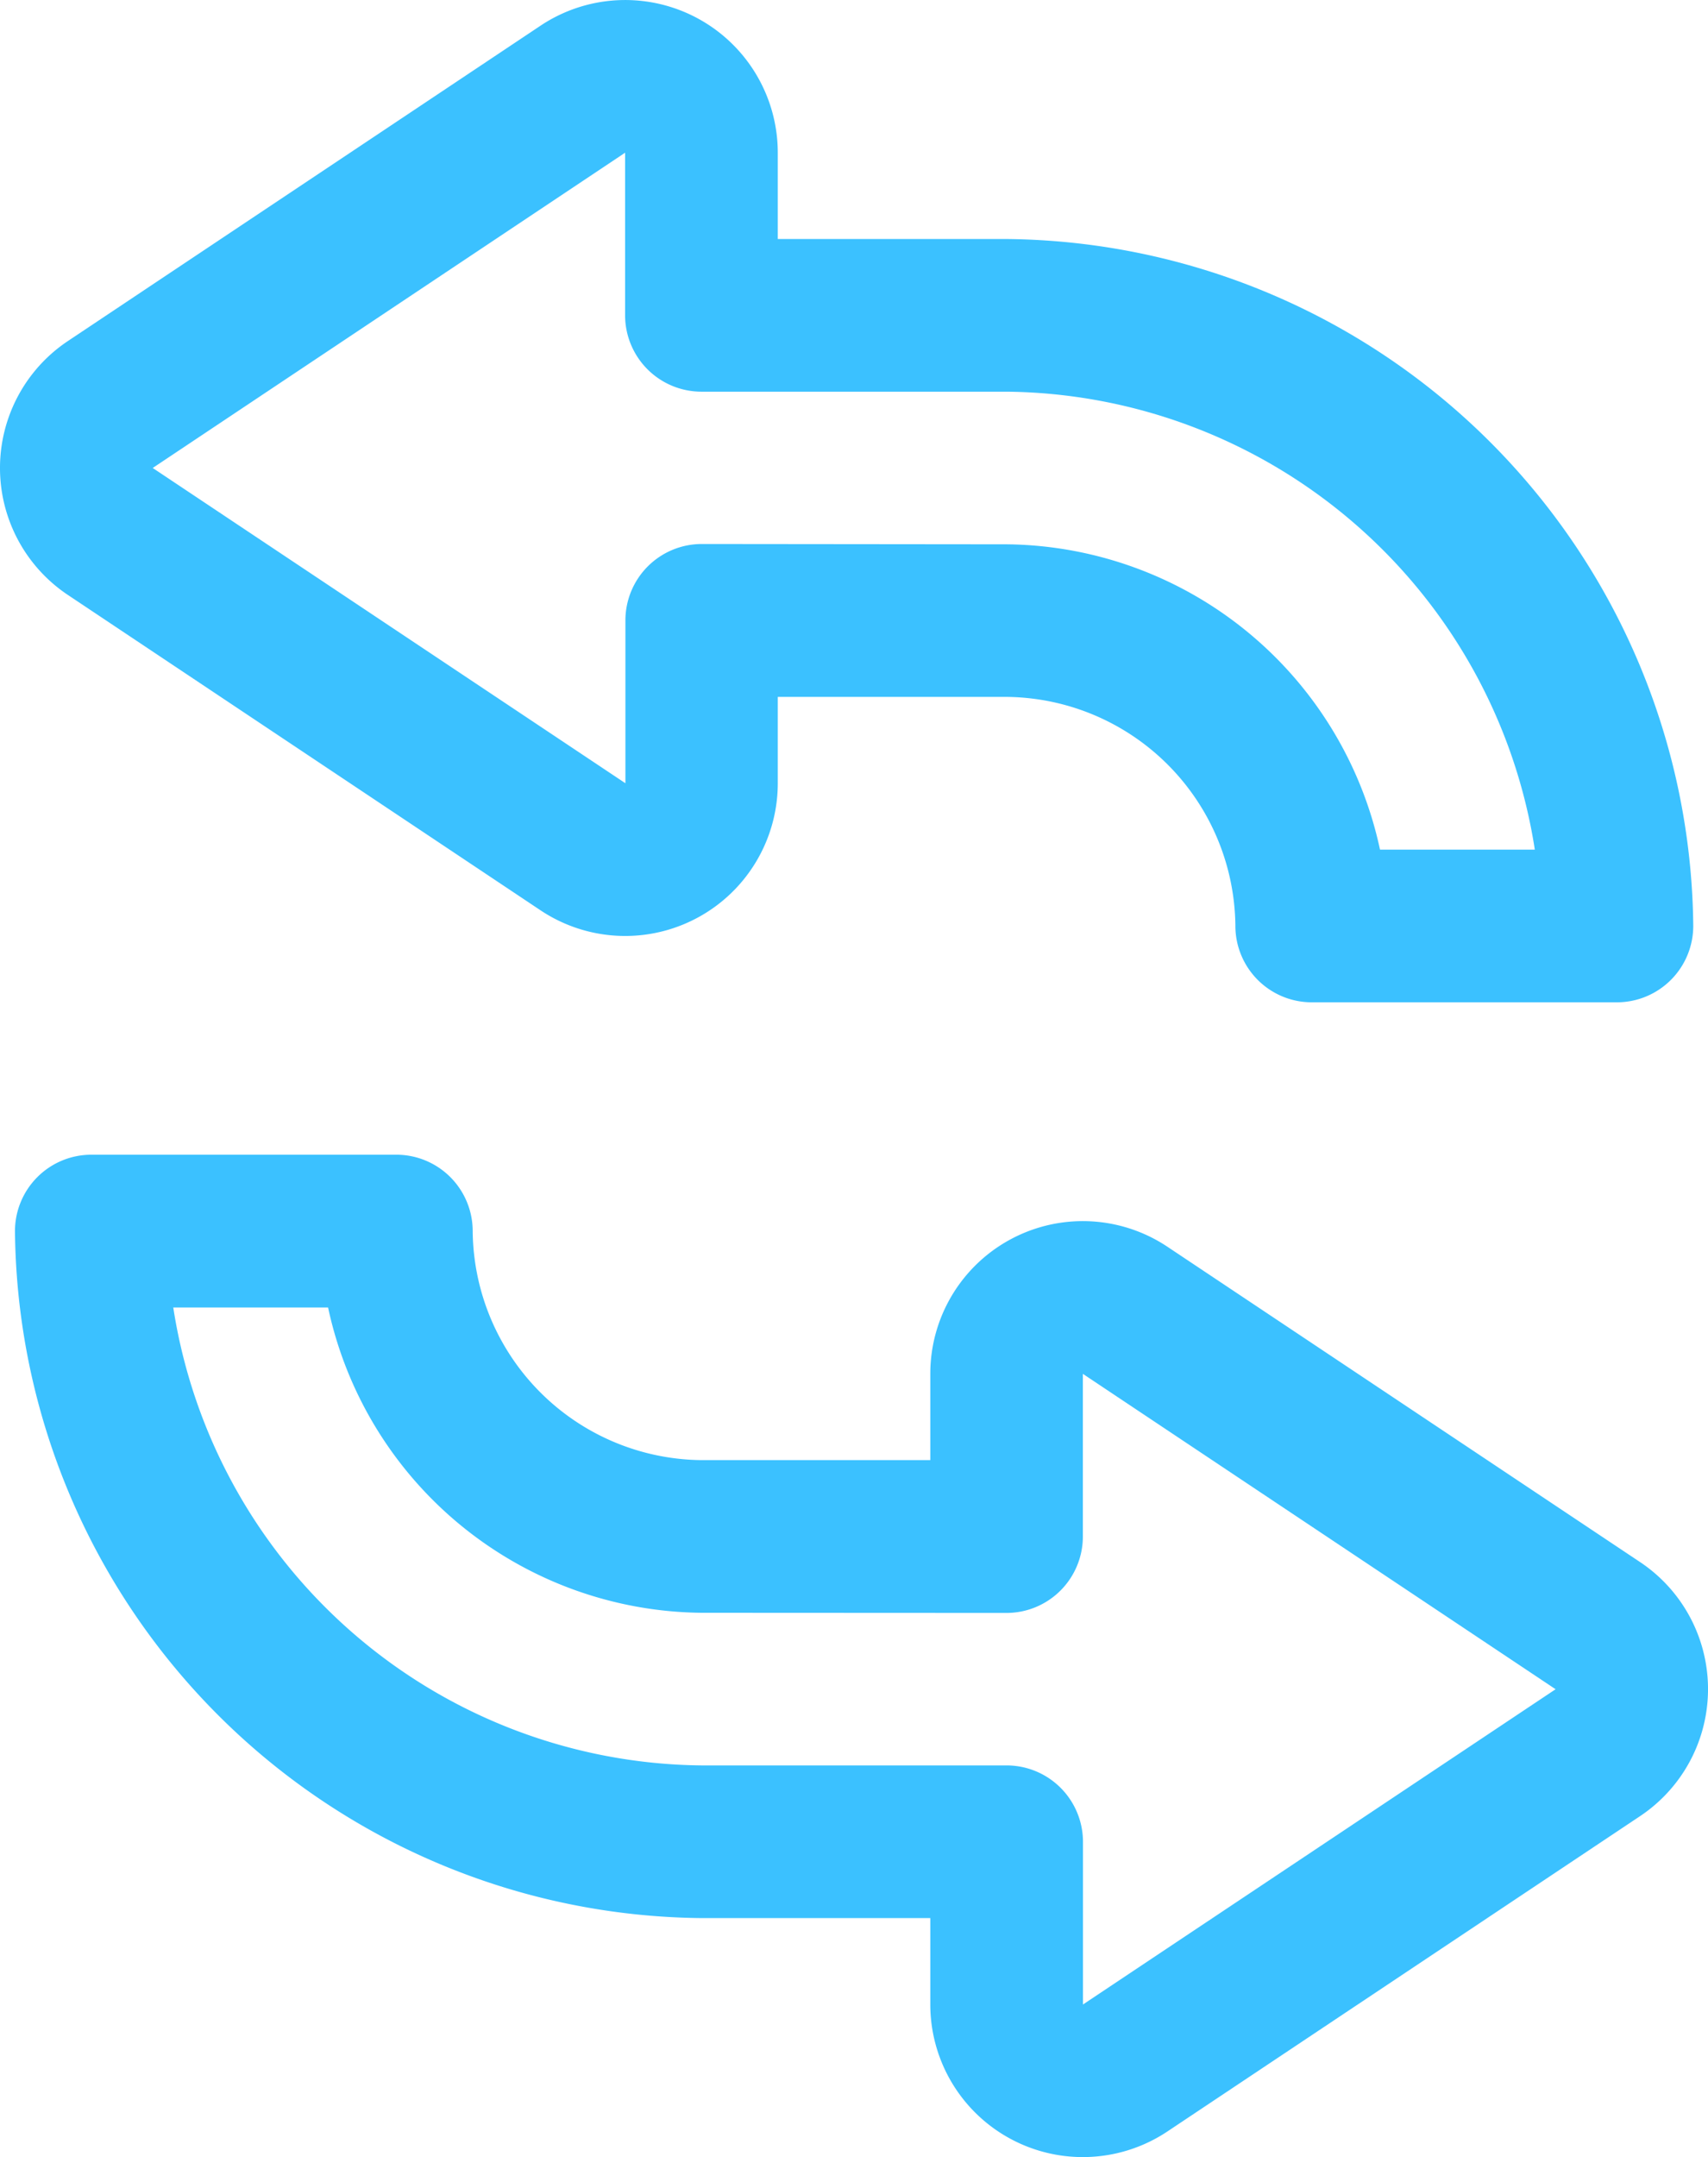 <svg xmlns="http://www.w3.org/2000/svg" width="44.715" height="56.432" viewBox="0 0 44.715 56.432">
  <path id="_31-Exchange" d="M23.167,52.048h5.99v2.258a3.993,3.993,0,0,0,6.208,3.324L47.74,49.38a3.994,3.994,0,0,0,0-6.645l-12.375-8.25a3.993,3.993,0,0,0-6.208,3.322v2.26h-5.99a6.049,6.049,0,0,1-5.99-5.99,2,2,0,0,0-2-2H7.194a2,2,0,0,0-2,2A18.146,18.146,0,0,0,23.167,52.048Zm0-7.987a10.1,10.1,0,0,1-9.776-7.987H9.338a14.141,14.141,0,0,0,13.829,11.98h7.987a2,2,0,0,1,2,2v4.255l12.373-8.248L33.151,37.81v4.255a2,2,0,0,1-1.995,2Zm7.987-35.94h-5.99V5.863a3.995,3.995,0,0,0-6.21-3.324L6.581,10.789a3.992,3.992,0,0,0,0,6.645l12.373,8.25a3.995,3.995,0,0,0,6.21-3.322V20.1h5.99a6.049,6.049,0,0,1,5.99,5.99,2,2,0,0,0,2,2h7.987a2,2,0,0,0,2-2A18.147,18.147,0,0,0,31.154,8.121Zm0,7.987a10.1,10.1,0,0,1,9.776,7.987h4.053a14.141,14.141,0,0,0-13.829-11.98H23.167a2,2,0,0,1-2-2V5.863L8.8,14.111l12.375,8.248V18.1a2,2,0,0,1,1.995-2Z" transform="translate(-4.802 -1.868)" fill="#3bc1ff" fill-rule="evenodd"/>
</svg>
